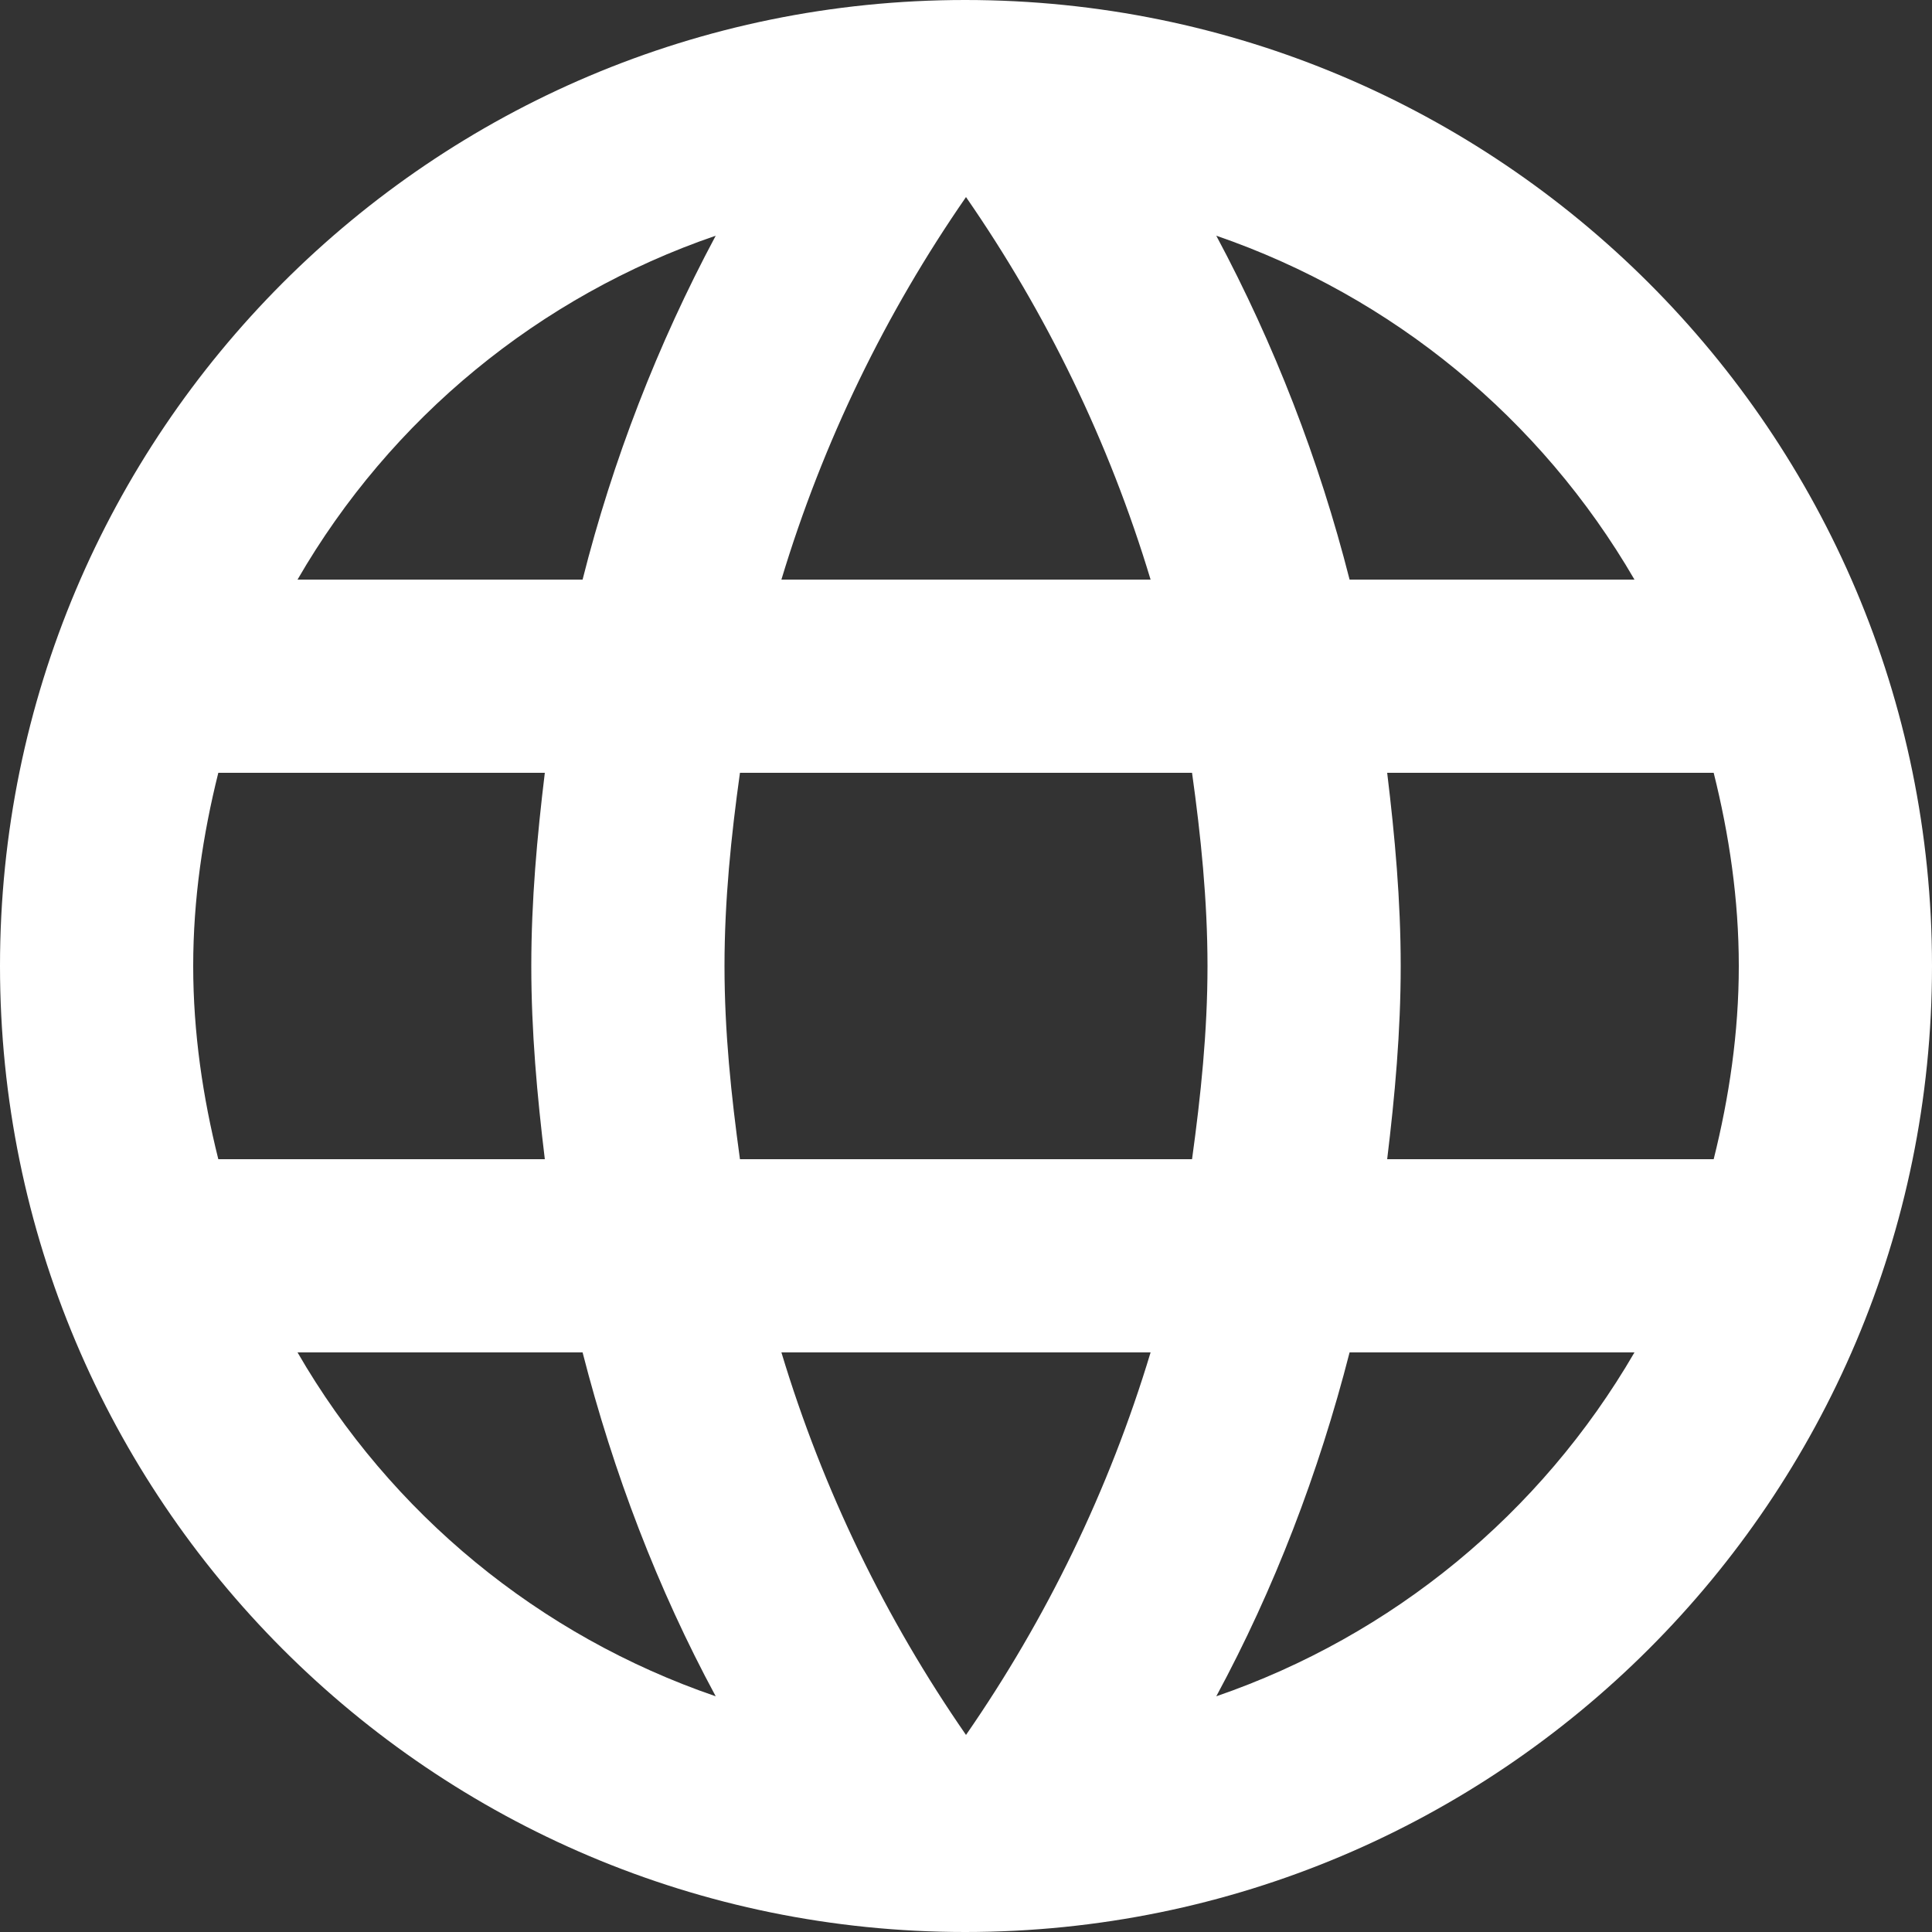 <svg width="11" height="11" viewBox="0 0 11 11" fill="none" xmlns="http://www.w3.org/2000/svg">
<rect x="0" y="0" width="11" height="11" fill="#333333" stroke="none"/>
<path d="M5.495 0C2.458 0 0 2.464 0 5.5C0 8.536 2.458 11 5.495 11C8.536 11 11 8.536 11 5.5C11 2.464 8.536 0 5.495 0ZM9.306 3.3H7.684C7.511 2.619 7.256 1.961 6.925 1.342C7.928 1.687 8.773 2.382 9.306 3.3ZM5.5 1.122C5.957 1.782 6.314 2.514 6.551 3.3H4.449C4.686 2.514 5.043 1.782 5.5 1.122ZM1.243 6.6C1.155 6.248 1.1 5.88 1.1 5.5C1.1 5.12 1.155 4.752 1.243 4.4H3.102C3.058 4.763 3.025 5.126 3.025 5.5C3.025 5.874 3.058 6.237 3.102 6.6H1.243ZM1.694 7.7H3.317C3.493 8.387 3.745 9.047 4.075 9.658C3.071 9.314 2.225 8.619 1.694 7.7ZM3.317 3.3H1.694C2.225 2.381 3.071 1.686 4.075 1.342C3.744 1.961 3.489 2.619 3.317 3.3ZM5.5 9.878C5.043 9.218 4.686 8.486 4.449 7.7H6.551C6.314 8.486 5.957 9.218 5.5 9.878ZM6.787 6.6H4.213C4.163 6.237 4.125 5.874 4.125 5.5C4.125 5.126 4.163 4.758 4.213 4.4H6.787C6.837 4.758 6.875 5.126 6.875 5.5C6.875 5.874 6.837 6.237 6.787 6.6ZM6.925 9.658C7.255 9.047 7.508 8.387 7.684 7.7H9.306C8.773 8.618 7.928 9.313 6.925 9.658ZM7.898 6.6C7.942 6.237 7.975 5.874 7.975 5.5C7.975 5.126 7.942 4.763 7.898 4.4H9.757C9.845 4.752 9.9 5.12 9.9 5.5C9.9 5.88 9.845 6.248 9.757 6.6H7.898Z" fill="white"/>
</svg>
